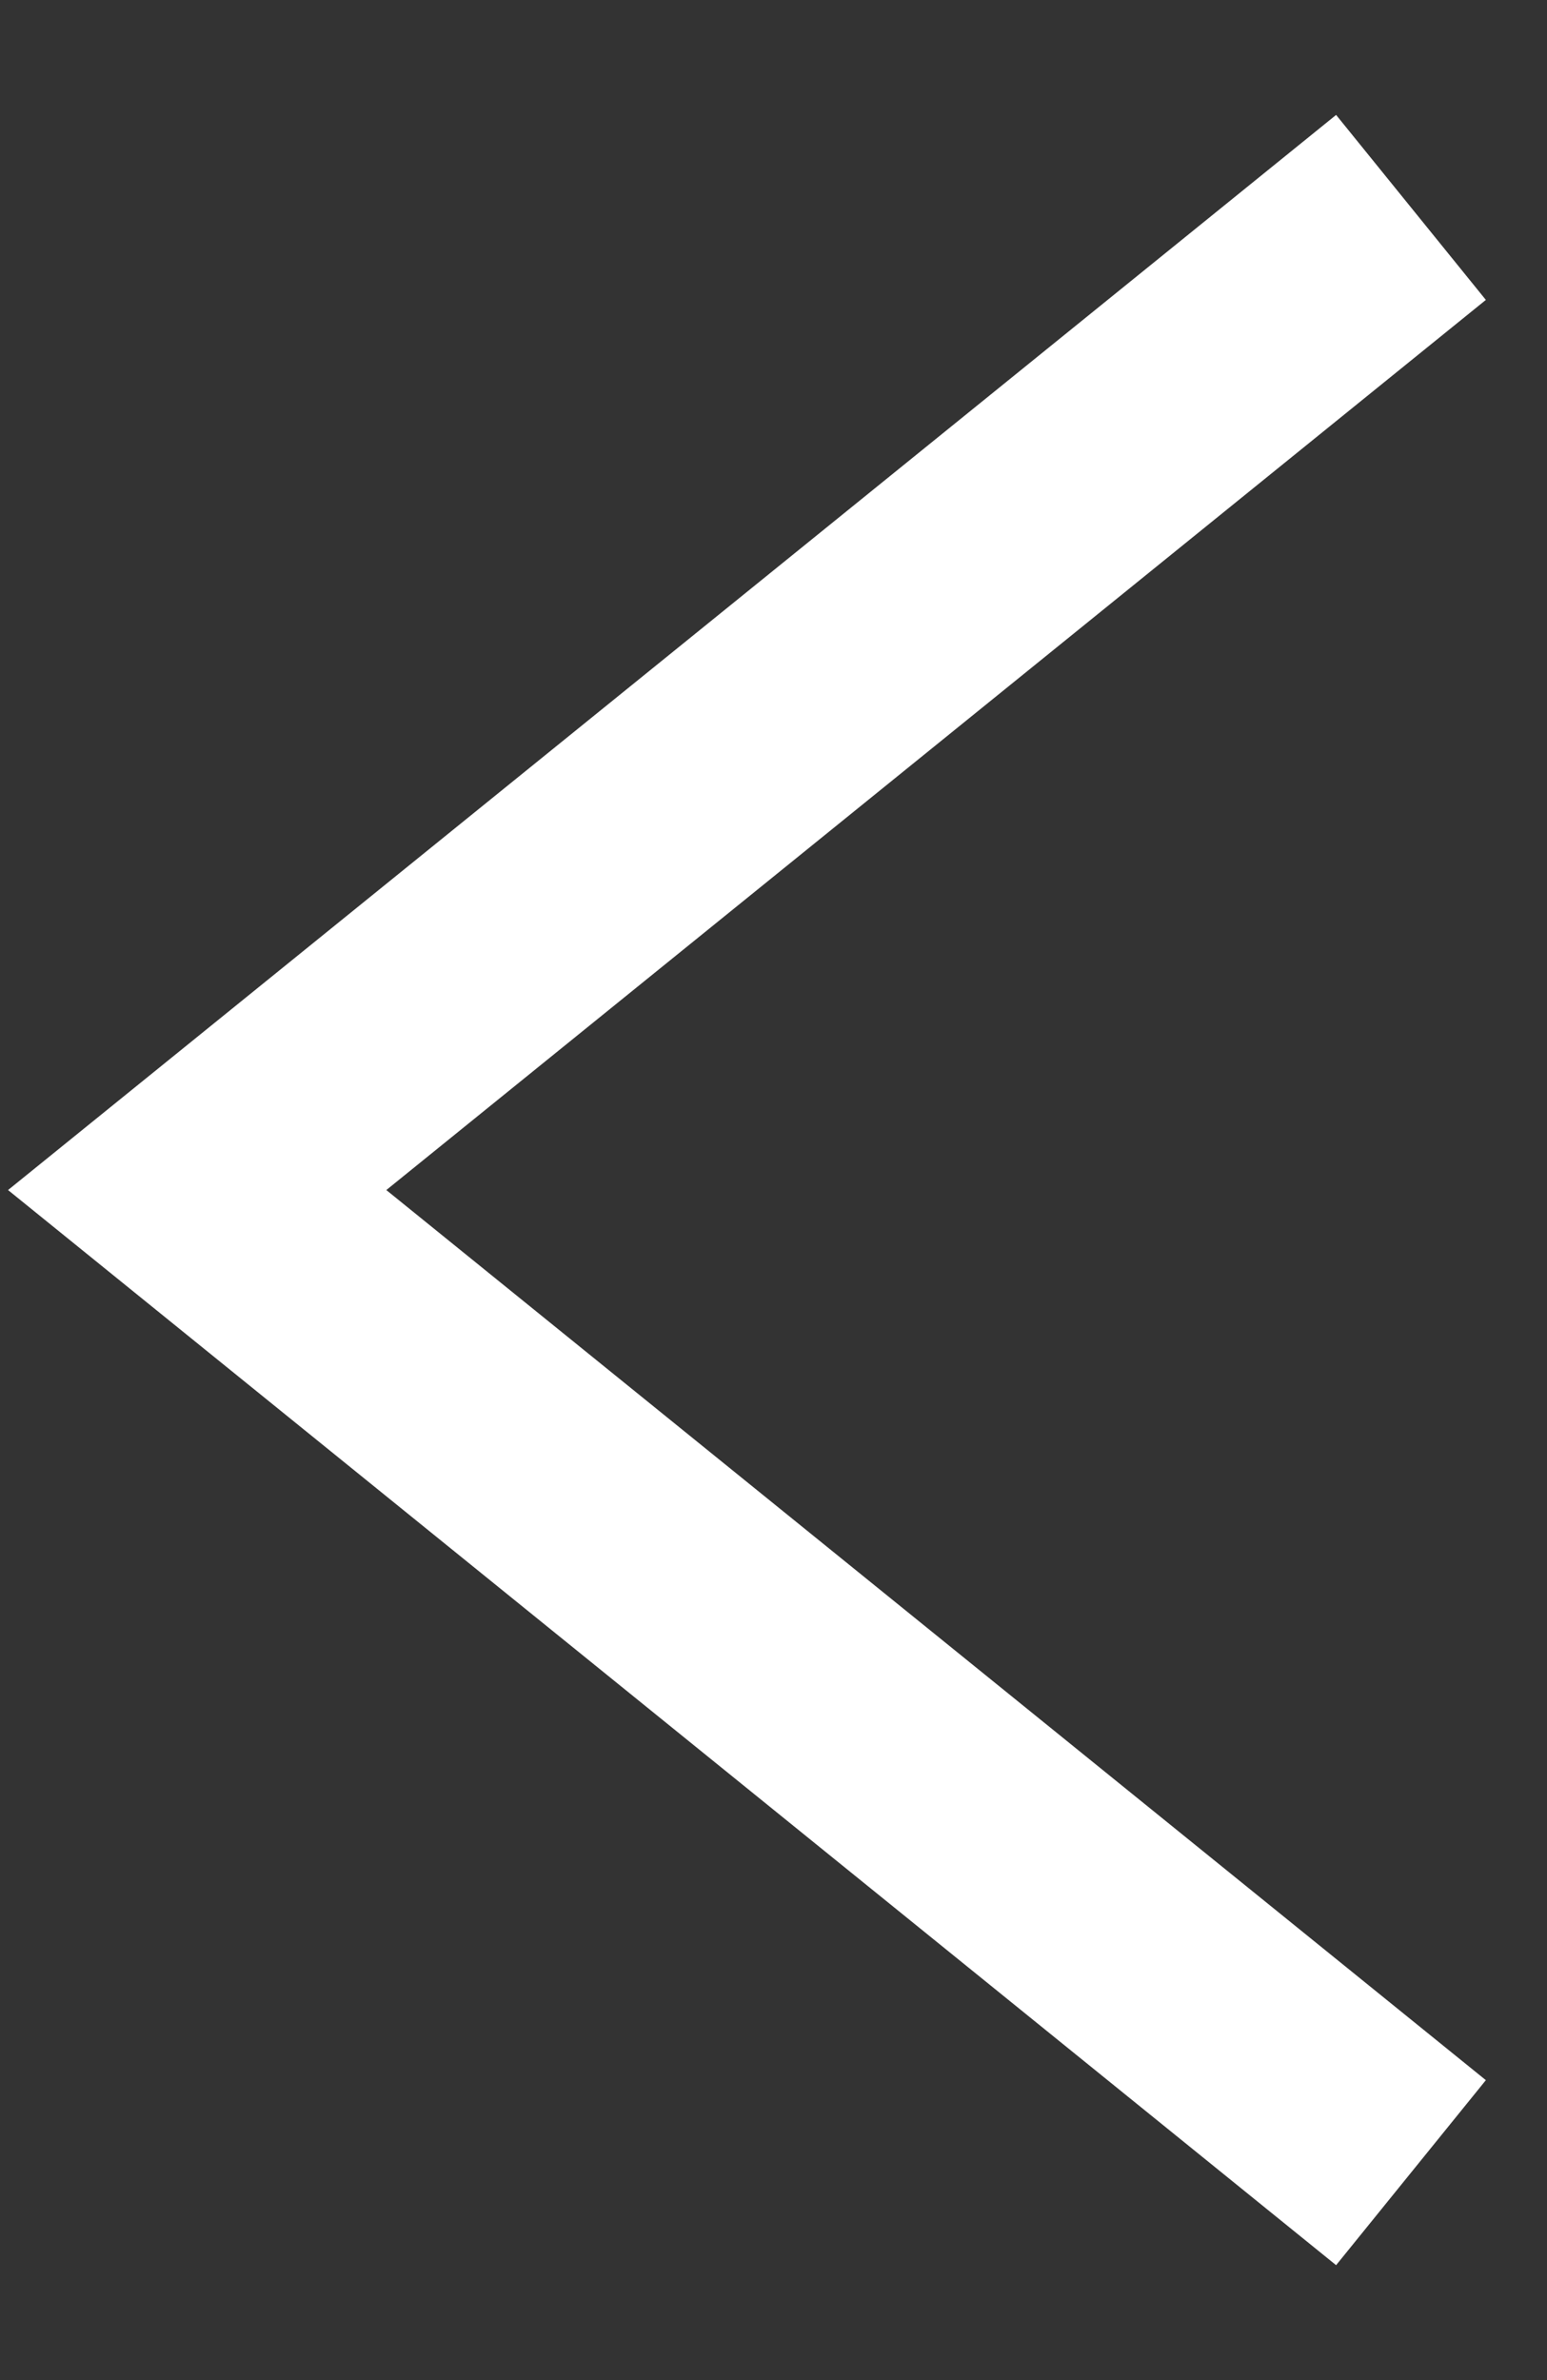 <svg width="13" height="20" viewBox="0 0 13 20" fill="none" xmlns="http://www.w3.org/2000/svg">
<rect x="0" y="0" width="13" height="20" fill="#333333" stroke="none"/>
<path d="M11.857 1.743L1.657 10L11.857 18.257" stroke="white" stroke-width="2"/>
</svg>
